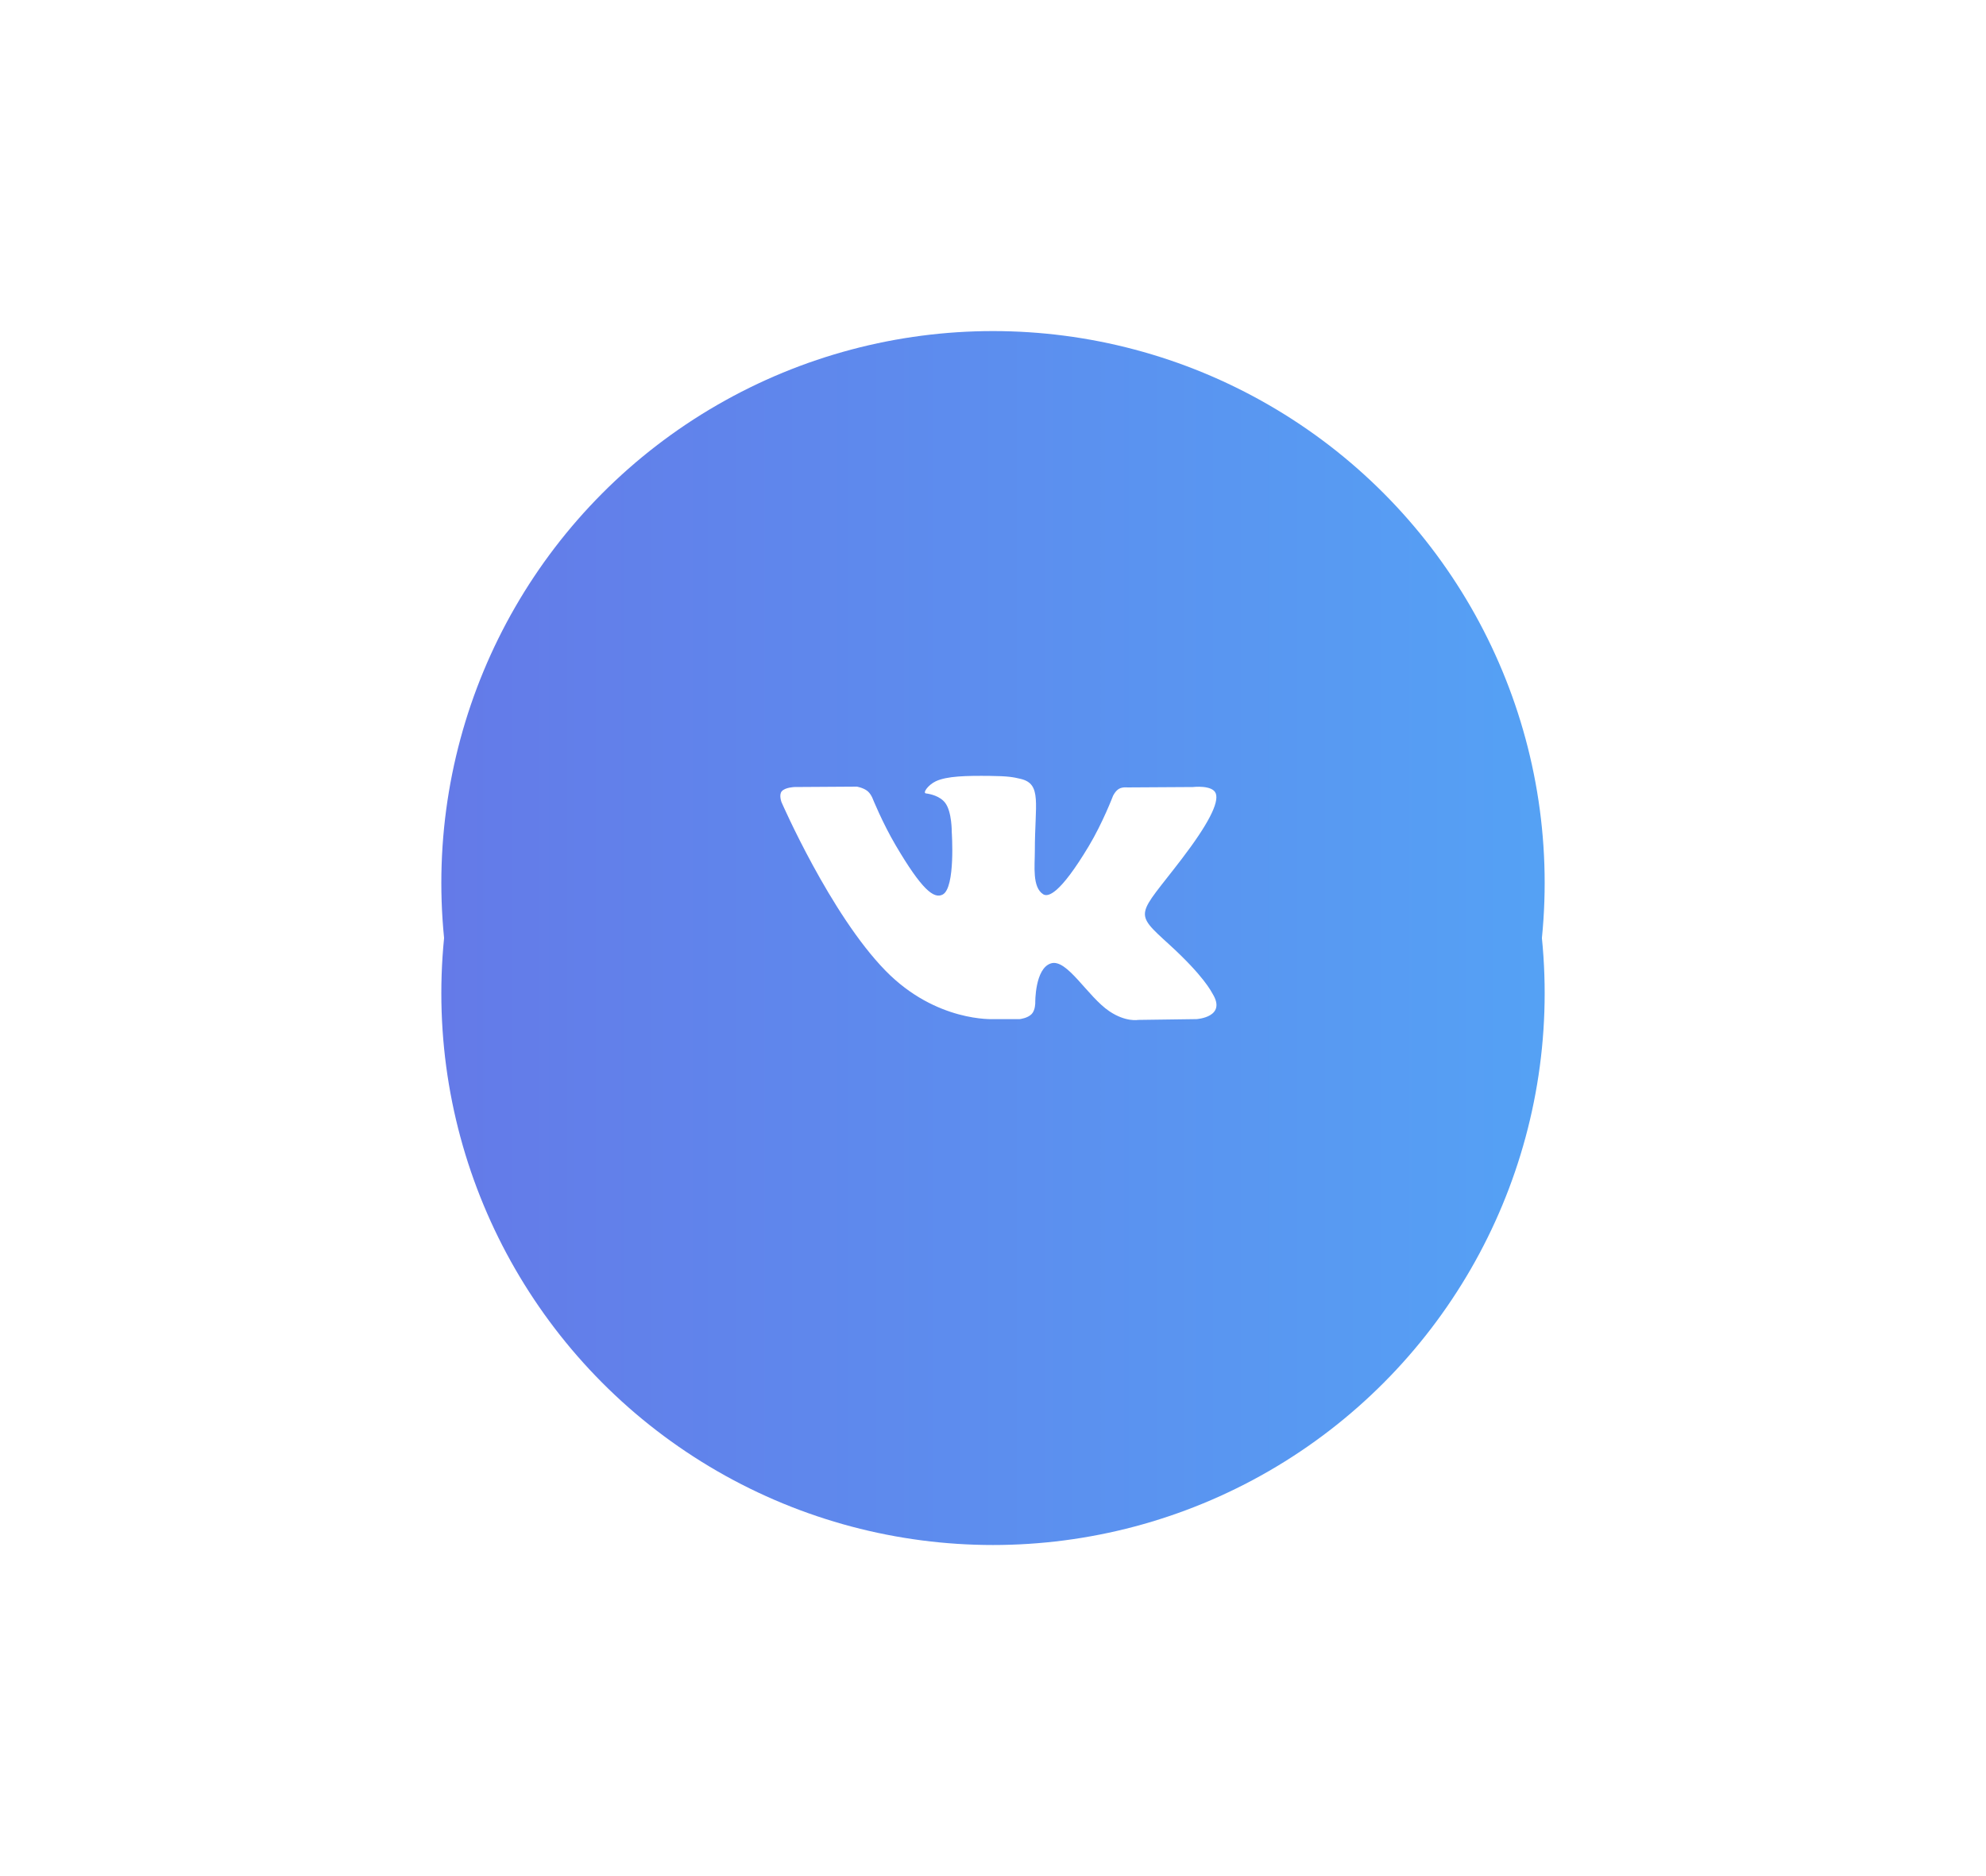<svg width="90" height="85" viewBox="0 0 90 85" fill="none" xmlns="http://www.w3.org/2000/svg">
<g filter="url(#filter0_f_160_2425)">
<circle cx="45" cy="45" r="25" fill="url(#paint0_linear_160_2425)"/>
</g>
<circle cx="45" cy="40" r="25" fill="url(#paint1_linear_160_2425)"/>
<path fill-rule="evenodd" clip-rule="evenodd" d="M46.214 46.173C46.214 46.173 46.571 46.134 46.753 45.942C46.921 45.765 46.915 45.432 46.915 45.432C46.915 45.432 46.893 43.877 47.628 43.647C48.353 43.421 49.284 45.151 50.272 45.816C51.018 46.319 51.585 46.209 51.585 46.209L54.225 46.173C54.225 46.173 55.605 46.09 54.951 45.024C54.897 44.937 54.569 44.236 52.989 42.795C51.333 41.287 51.555 41.531 53.548 38.923C54.762 37.334 55.248 36.364 55.096 35.95C54.952 35.553 54.059 35.658 54.059 35.658L51.087 35.676C51.087 35.676 50.867 35.647 50.703 35.743C50.544 35.837 50.44 36.056 50.44 36.056C50.44 36.056 49.971 37.285 49.343 38.331C48.02 40.536 47.491 40.652 47.274 40.516C46.771 40.196 46.896 39.233 46.896 38.549C46.896 36.411 47.227 35.52 46.254 35.289C45.931 35.212 45.693 35.162 44.866 35.154C43.806 35.143 42.909 35.157 42.4 35.401C42.062 35.563 41.801 35.926 41.961 35.947C42.157 35.972 42.601 36.065 42.837 36.38C43.142 36.787 43.131 37.699 43.131 37.699C43.131 37.699 43.306 40.216 42.722 40.528C42.322 40.743 41.773 40.305 40.593 38.304C39.988 37.279 39.532 36.146 39.532 36.146C39.532 36.146 39.444 35.934 39.287 35.821C39.096 35.683 38.83 35.64 38.83 35.64L36.007 35.658C36.007 35.658 35.582 35.67 35.427 35.851C35.288 36.011 35.416 36.344 35.416 36.344C35.416 36.344 37.627 41.422 40.131 43.981C42.426 46.327 45.033 46.173 45.033 46.173H46.214Z" fill="white"/>
<defs>
<filter id="filter0_f_160_2425" x="0" y="0" width="90" height="90" filterUnits="userSpaceOnUse" color-interpolation-filters="sRGB">
<feFlood flood-opacity="0" result="BackgroundImageFix"/>
<feBlend mode="normal" in="SourceGraphic" in2="BackgroundImageFix" result="shape"/>
<feGaussianBlur stdDeviation="10" result="effect1_foregroundBlur_160_2425"/>
</filter>
<linearGradient id="paint0_linear_160_2425" x1="20" y1="45.556" x2="72.125" y2="45.556" gradientUnits="userSpaceOnUse">
<stop stop-color="#647AE8"/>
<stop offset="1" stop-color="#54A3F5"/>
</linearGradient>
<linearGradient id="paint1_linear_160_2425" x1="20" y1="40.556" x2="72.125" y2="40.556" gradientUnits="userSpaceOnUse">
<stop stop-color="#647AE8"/>
<stop offset="1" stop-color="#54A3F5"/>
</linearGradient>
</defs>
</svg>
